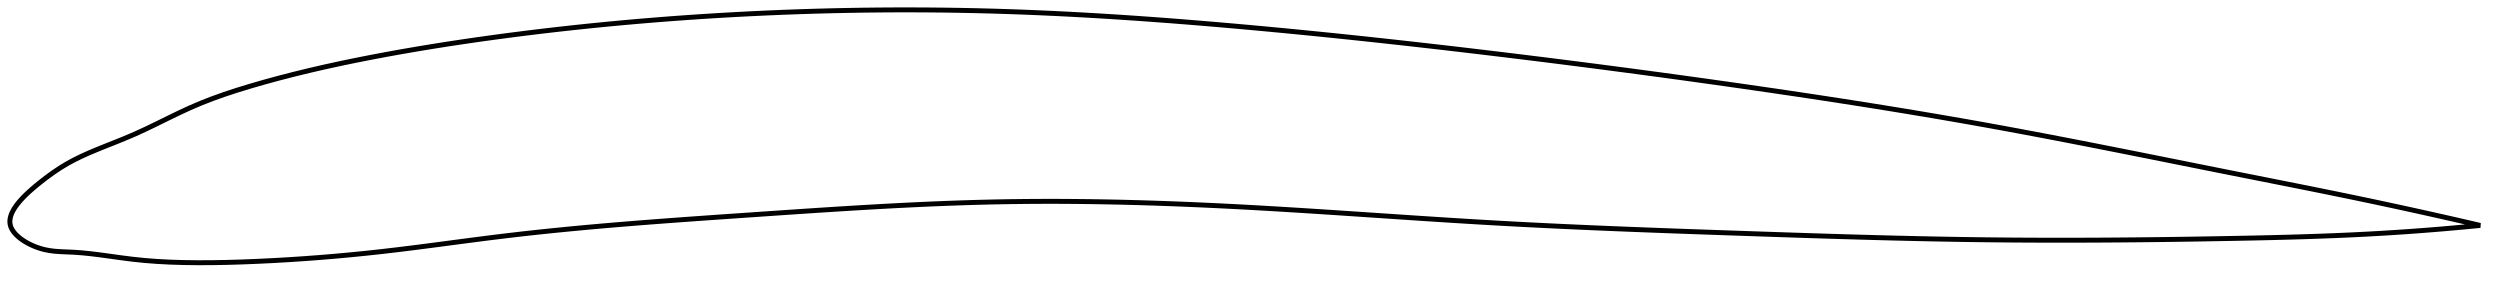 <?xml version="1.0" encoding="utf-8" ?>
<svg baseProfile="full" height="114.37" version="1.1" width="1012.2" xmlns="http://www.w3.org/2000/svg" xmlns:ev="http://www.w3.org/2001/xml-events" xmlns:xlink="http://www.w3.org/1999/xlink"><defs /><polygon fill="none" points="1004.2,91.267 1001.174,90.562 997.512,89.716 993.645,88.83 989.554,87.9 985.214,86.924 980.601,85.896 975.691,84.814 970.462,83.675 964.899,82.479 959.003,81.228 952.794,79.929 946.321,78.595 939.716,77.251 933.188,75.936 926.691,74.638 920.177,73.343 913.611,72.04 906.981,70.724 900.386,69.41 893.857,68.105 887.378,66.807 880.938,65.516 874.527,64.231 868.135,62.953 861.755,61.68 855.38,60.415 849.003,59.156 842.62,57.905 836.226,56.663 829.817,55.431 823.392,54.21 816.947,53.001 810.483,51.806 803.999,50.628 797.495,49.467 790.974,48.324 784.437,47.199 777.886,46.091 771.322,45 764.748,43.925 758.163,42.866 751.57,41.822 744.969,40.793 738.362,39.778 731.75,38.777 725.133,37.788 718.512,36.812 711.887,35.848 705.26,34.894 698.63,33.95 691.997,33.017 685.363,32.093 678.725,31.179 672.086,30.275 665.445,29.381 658.801,28.497 652.156,27.623 645.51,26.758 638.861,25.903 632.212,25.058 625.561,24.222 618.909,23.397 612.257,22.581 605.604,21.774 598.951,20.978 592.297,20.191 585.644,19.415 578.991,18.65 572.338,17.896 565.687,17.155 559.037,16.426 552.388,15.71 545.742,15.008 539.1,14.32 532.46,13.647 525.825,12.989 519.194,12.347 512.568,11.721 505.949,11.111 499.337,10.519 492.732,9.945 486.136,9.391 479.549,8.857 472.971,8.345 466.403,7.856 459.845,7.391 453.297,6.952 446.759,6.539 440.231,6.154 433.713,5.797 427.204,5.469 420.703,5.173 414.211,4.908 407.726,4.676 401.248,4.478 394.775,4.314 388.308,4.185 381.845,4.09 375.385,4.028 368.928,4.0 362.472,4.005 356.018,4.044 349.563,4.116 343.108,4.222 336.65,4.36 330.19,4.531 323.726,4.735 317.257,4.973 310.782,5.243 304.301,5.546 297.811,5.883 291.312,6.253 284.803,6.657 278.285,7.096 271.759,7.569 265.225,8.078 258.686,8.621 252.144,9.2 245.603,9.815 239.066,10.465 232.537,11.15 226.022,11.87 219.525,12.624 213.053,13.412 206.611,14.233 200.207,15.085 193.846,15.968 187.531,16.884 181.26,17.834 175.028,18.82 168.826,19.845 162.643,20.913 156.461,22.029 150.263,23.198 144.028,24.43 137.751,25.732 131.444,27.111 125.143,28.565 118.899,30.089 112.781,31.669 106.86,33.287 101.2,34.921 95.846,36.563 90.793,38.229 85.999,39.944 81.405,41.736 76.942,43.646 72.526,45.692 68.081,47.849 63.583,50.062 59.064,52.243 54.613,54.285 50.347,56.098 46.368,57.703 42.689,59.164 39.272,60.544 36.068,61.894 33.026,63.259 30.097,64.69 27.223,66.247 24.33,67.998 21.469,69.917 18.84,71.834 16.575,73.585 14.666,75.126 13.067,76.479 11.711,77.684 10.548,78.778 9.537,79.783 8.654,80.719 7.877,81.598 7.193,82.43 6.592,83.223 6.065,83.982 5.605,84.712 5.209,85.416 4.872,86.098 4.592,86.762 4.367,87.408 4.196,88.039 4.077,88.657 4.012,89.264 4.0,89.861 4.043,90.45 4.143,91.031 4.302,91.608 4.521,92.18 4.799,92.75 5.136,93.318 5.533,93.884 5.99,94.451 6.511,95.018 7.098,95.586 7.754,96.155 8.484,96.725 9.296,97.298 10.196,97.871 11.195,98.444 12.304,99.014 13.539,99.577 14.917,100.122 16.454,100.635 18.161,101.086 20.06,101.454 22.181,101.724 24.545,101.899 27.162,102.009 30.042,102.136 33.212,102.369 36.694,102.723 40.499,103.192 44.619,103.754 49.024,104.365 53.678,104.959 58.554,105.464 63.644,105.856 68.945,106.134 74.447,106.303 80.137,106.37 85.997,106.348 92.002,106.241 98.125,106.058 104.337,105.807 110.612,105.499 116.924,105.136 123.255,104.717 129.588,104.244 135.911,103.718 142.215,103.139 148.499,102.508 154.763,101.826 161.012,101.093 167.255,100.321 173.499,99.519 179.752,98.699 186.019,97.871 192.307,97.048 198.619,96.241 204.961,95.461 211.337,94.719 217.747,94.012 224.193,93.339 230.676,92.698 237.196,92.086 243.753,91.5 250.345,90.938 256.972,90.398 263.63,89.877 270.318,89.372 277.031,88.88 283.764,88.4 290.514,87.927 297.272,87.46 304.034,86.995 310.79,86.53 317.536,86.07 324.264,85.615 330.971,85.171 337.652,84.74 344.305,84.325 350.928,83.929 357.521,83.554 364.084,83.205 370.617,82.882 377.122,82.588 383.602,82.326 390.06,82.097 396.499,81.905 402.924,81.751 409.34,81.637 415.751,81.562 422.163,81.527 428.578,81.528 435.001,81.565 441.435,81.636 447.881,81.741 454.342,81.878 460.819,82.047 467.314,82.245 473.826,82.473 480.357,82.728 486.904,83.011 493.467,83.318 500.044,83.65 506.633,84.004 513.23,84.379 519.834,84.773 526.442,85.181 533.052,85.602 539.662,86.033 546.272,86.471 552.88,86.914 559.487,87.358 566.092,87.801 572.694,88.241 579.296,88.674 585.896,89.098 592.498,89.511 599.102,89.91 605.71,90.293 612.325,90.658 618.948,91.005 625.581,91.337 632.226,91.655 638.882,91.959 645.552,92.25 652.235,92.531 658.932,92.801 665.643,93.063 672.366,93.317 679.102,93.564 685.848,93.806 692.604,94.044 699.367,94.279 706.135,94.512 712.905,94.743 719.676,94.972 726.445,95.196 733.209,95.415 739.967,95.628 746.716,95.832 753.456,96.027 760.184,96.212 766.9,96.385 773.602,96.545 780.29,96.692 786.962,96.823 793.619,96.938 800.26,97.036 806.884,97.116 813.491,97.177 820.083,97.221 826.659,97.247 833.223,97.258 839.775,97.253 846.318,97.233 852.856,97.2 859.393,97.153 865.932,97.094 872.479,97.022 879.039,96.939 885.619,96.845 892.225,96.741 898.866,96.626 905.551,96.502 912.288,96.367 919.059,96.216 925.807,96.046 932.557,95.851 939.308,95.626 945.938,95.371 952.376,95.087 958.559,94.775 964.444,94.442 970.014,94.095 975.267,93.738 980.216,93.376 984.879,93.012 989.278,92.648 993.435,92.286 997.372,91.927 1001.108,91.572 1004.2,91.267" stroke="black" stroke-width="2.0" /></svg>